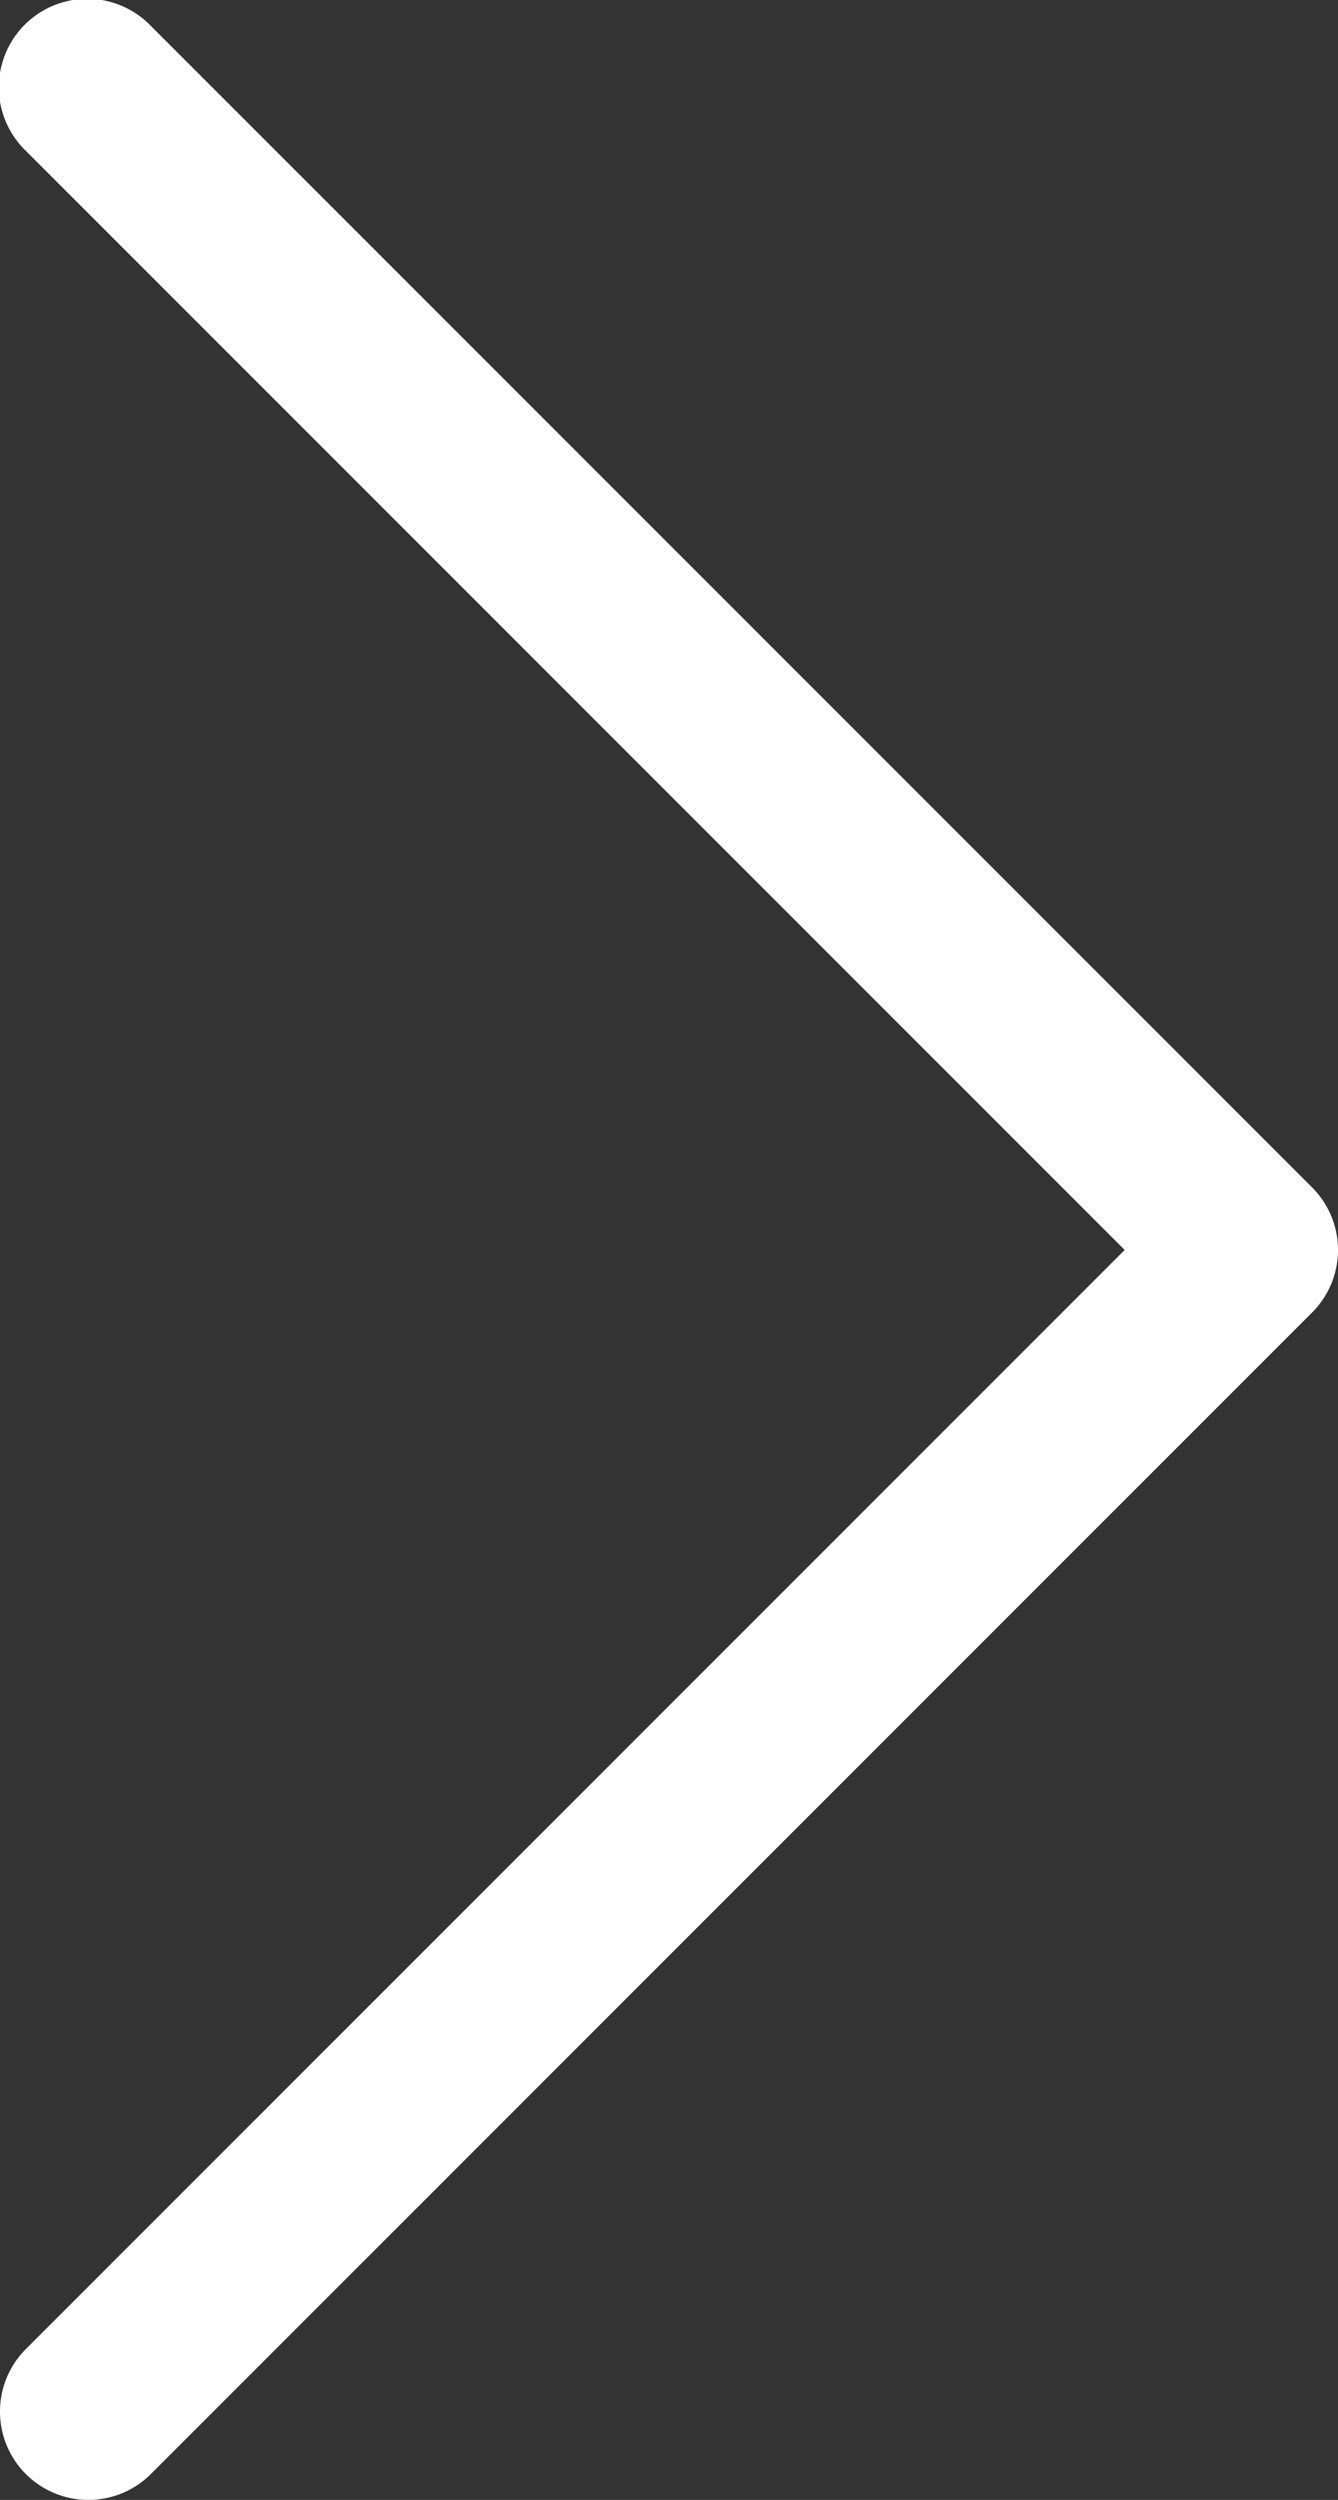 <svg xmlns="http://www.w3.org/2000/svg" xmlns:xlink="http://www.w3.org/1999/xlink" width="38.545" height="72" viewBox="0 0 38.545 72">
  <rect x="0" y="0" width="38.545" height="72" fill="#333333" stroke="none"/>
  <defs>
    <clipPath id="clip-path">
      <rect width="38.545" height="72" fill="none"/>
    </clipPath>
  </defs>
  <g id="right_arrow_white" clip-path="url(#clip-path)">
    <path id="Path_990" data-name="Path 990" d="M37.745,77.755a2.547,2.547,0,0,1-3.6,0,2.547,2.547,0,0,1,0-3.6L65.8,42.5,34.145,10.845a2.546,2.546,0,1,1,3.6-3.6L71.2,40.7a2.547,2.547,0,0,1,0,3.6Z" transform="translate(-33.4 -6.5)" fill="#fff"/>
  </g>
</svg>
